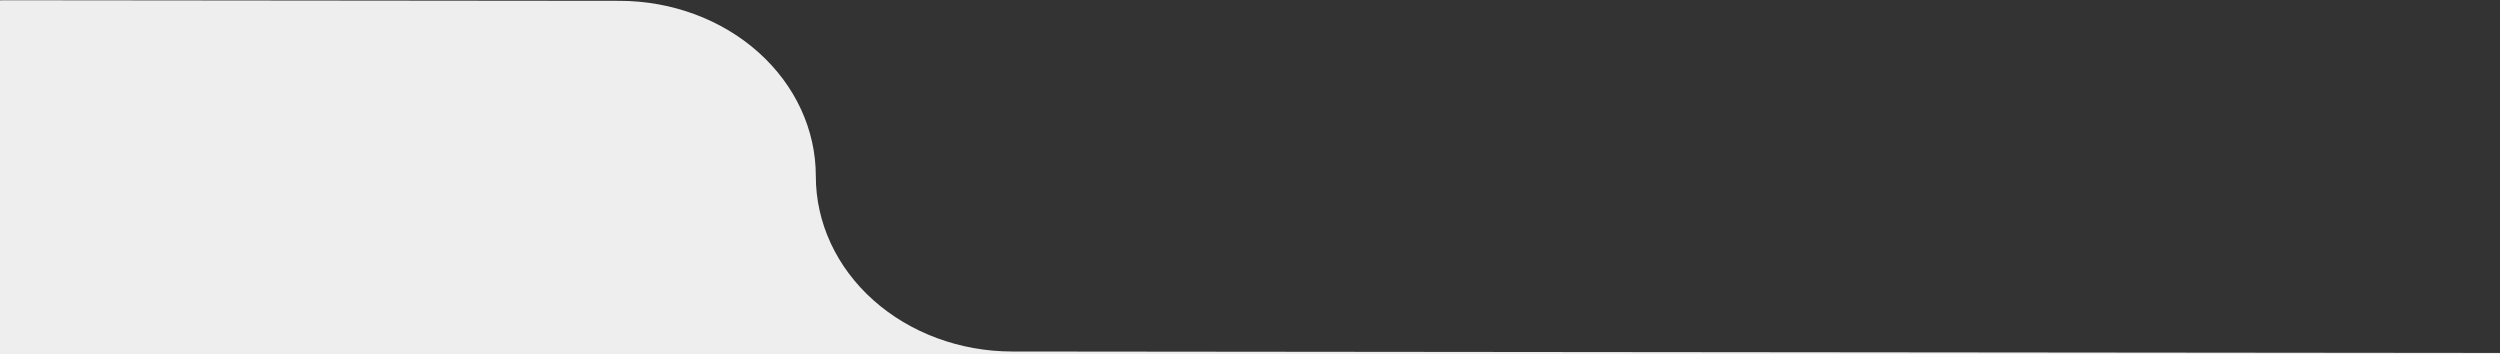 <svg width="1440" height="204" xmlns="http://www.w3.org/2000/svg" fill="none">
 <rect width="100%" height="100%" fill="#333333" stroke="none"/>
 <g>
  <title>Layer 1</title>
  <path d="m1560.1,556.887l0.36,-353.48l-977.479,-0.941c-30.014,-0.029 -58.788,-10.685 -79.991,-29.625c-21.204,-18.939 -33.101,-44.611 -33.075,-71.366c0.027,-26.756 -11.87,-52.427 -33.074,-71.367c-21.204,-18.94 -49.978,-29.596 -79.991,-29.625l-355.261,-0.342c-11.046,-0.011 -20.009,8.935 -20.02,19.981l-0.535,535.245l1579.066,1.52z" fill="#EEEEEE" id="svg_1"/>
 </g>

</svg>